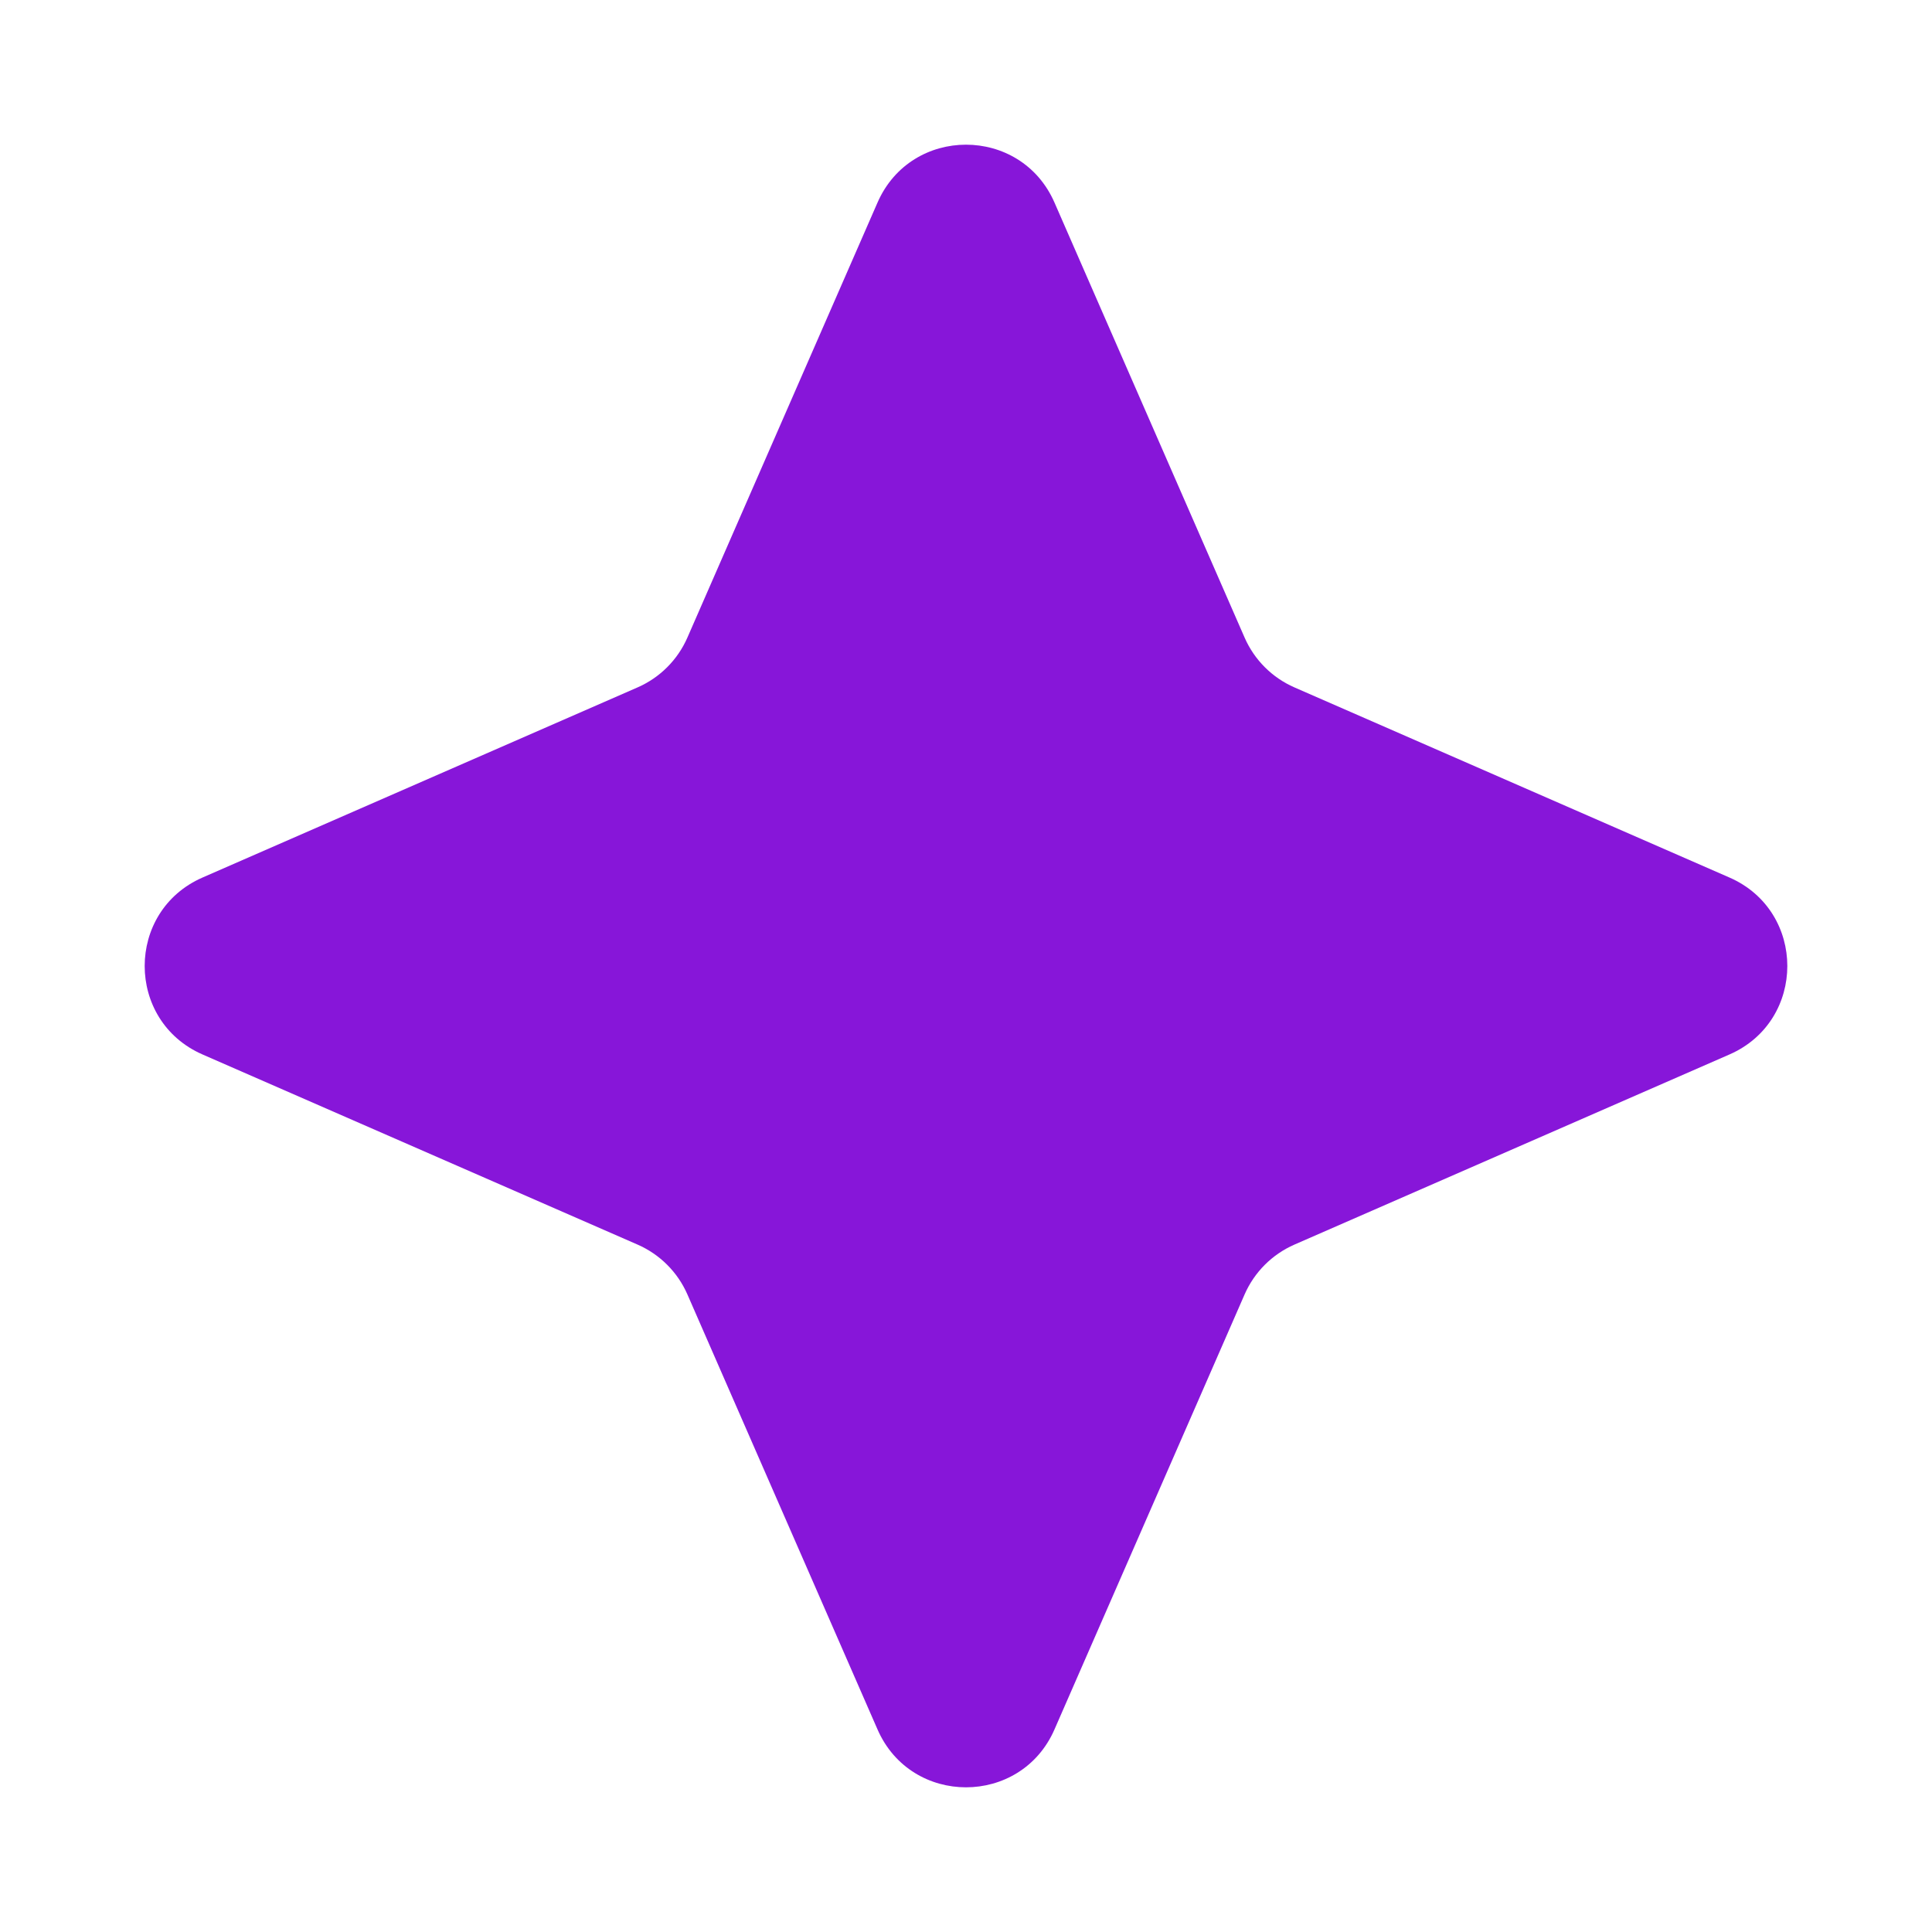 <svg width="20" height="20" viewBox="0 0 20 20" fill="none" xmlns="http://www.w3.org/2000/svg">
<path d="M9.084 2.097C9.433 1.298 10.567 1.298 10.916 2.097L12.884 6.6C12.985 6.831 13.169 7.015 13.4 7.116L17.903 9.084C18.702 9.433 18.702 10.567 17.903 10.916L13.4 12.884C13.169 12.985 12.985 13.169 12.884 13.4L10.916 17.903C10.567 18.702 9.433 18.702 9.084 17.903L7.116 13.4C7.015 13.169 6.831 12.985 6.6 12.884L2.097 10.916C1.298 10.567 1.298 9.433 2.097 9.084L6.6 7.116C6.831 7.015 7.015 6.831 7.116 6.6L9.084 2.097Z" fill="#8716D9"/>
</svg>
